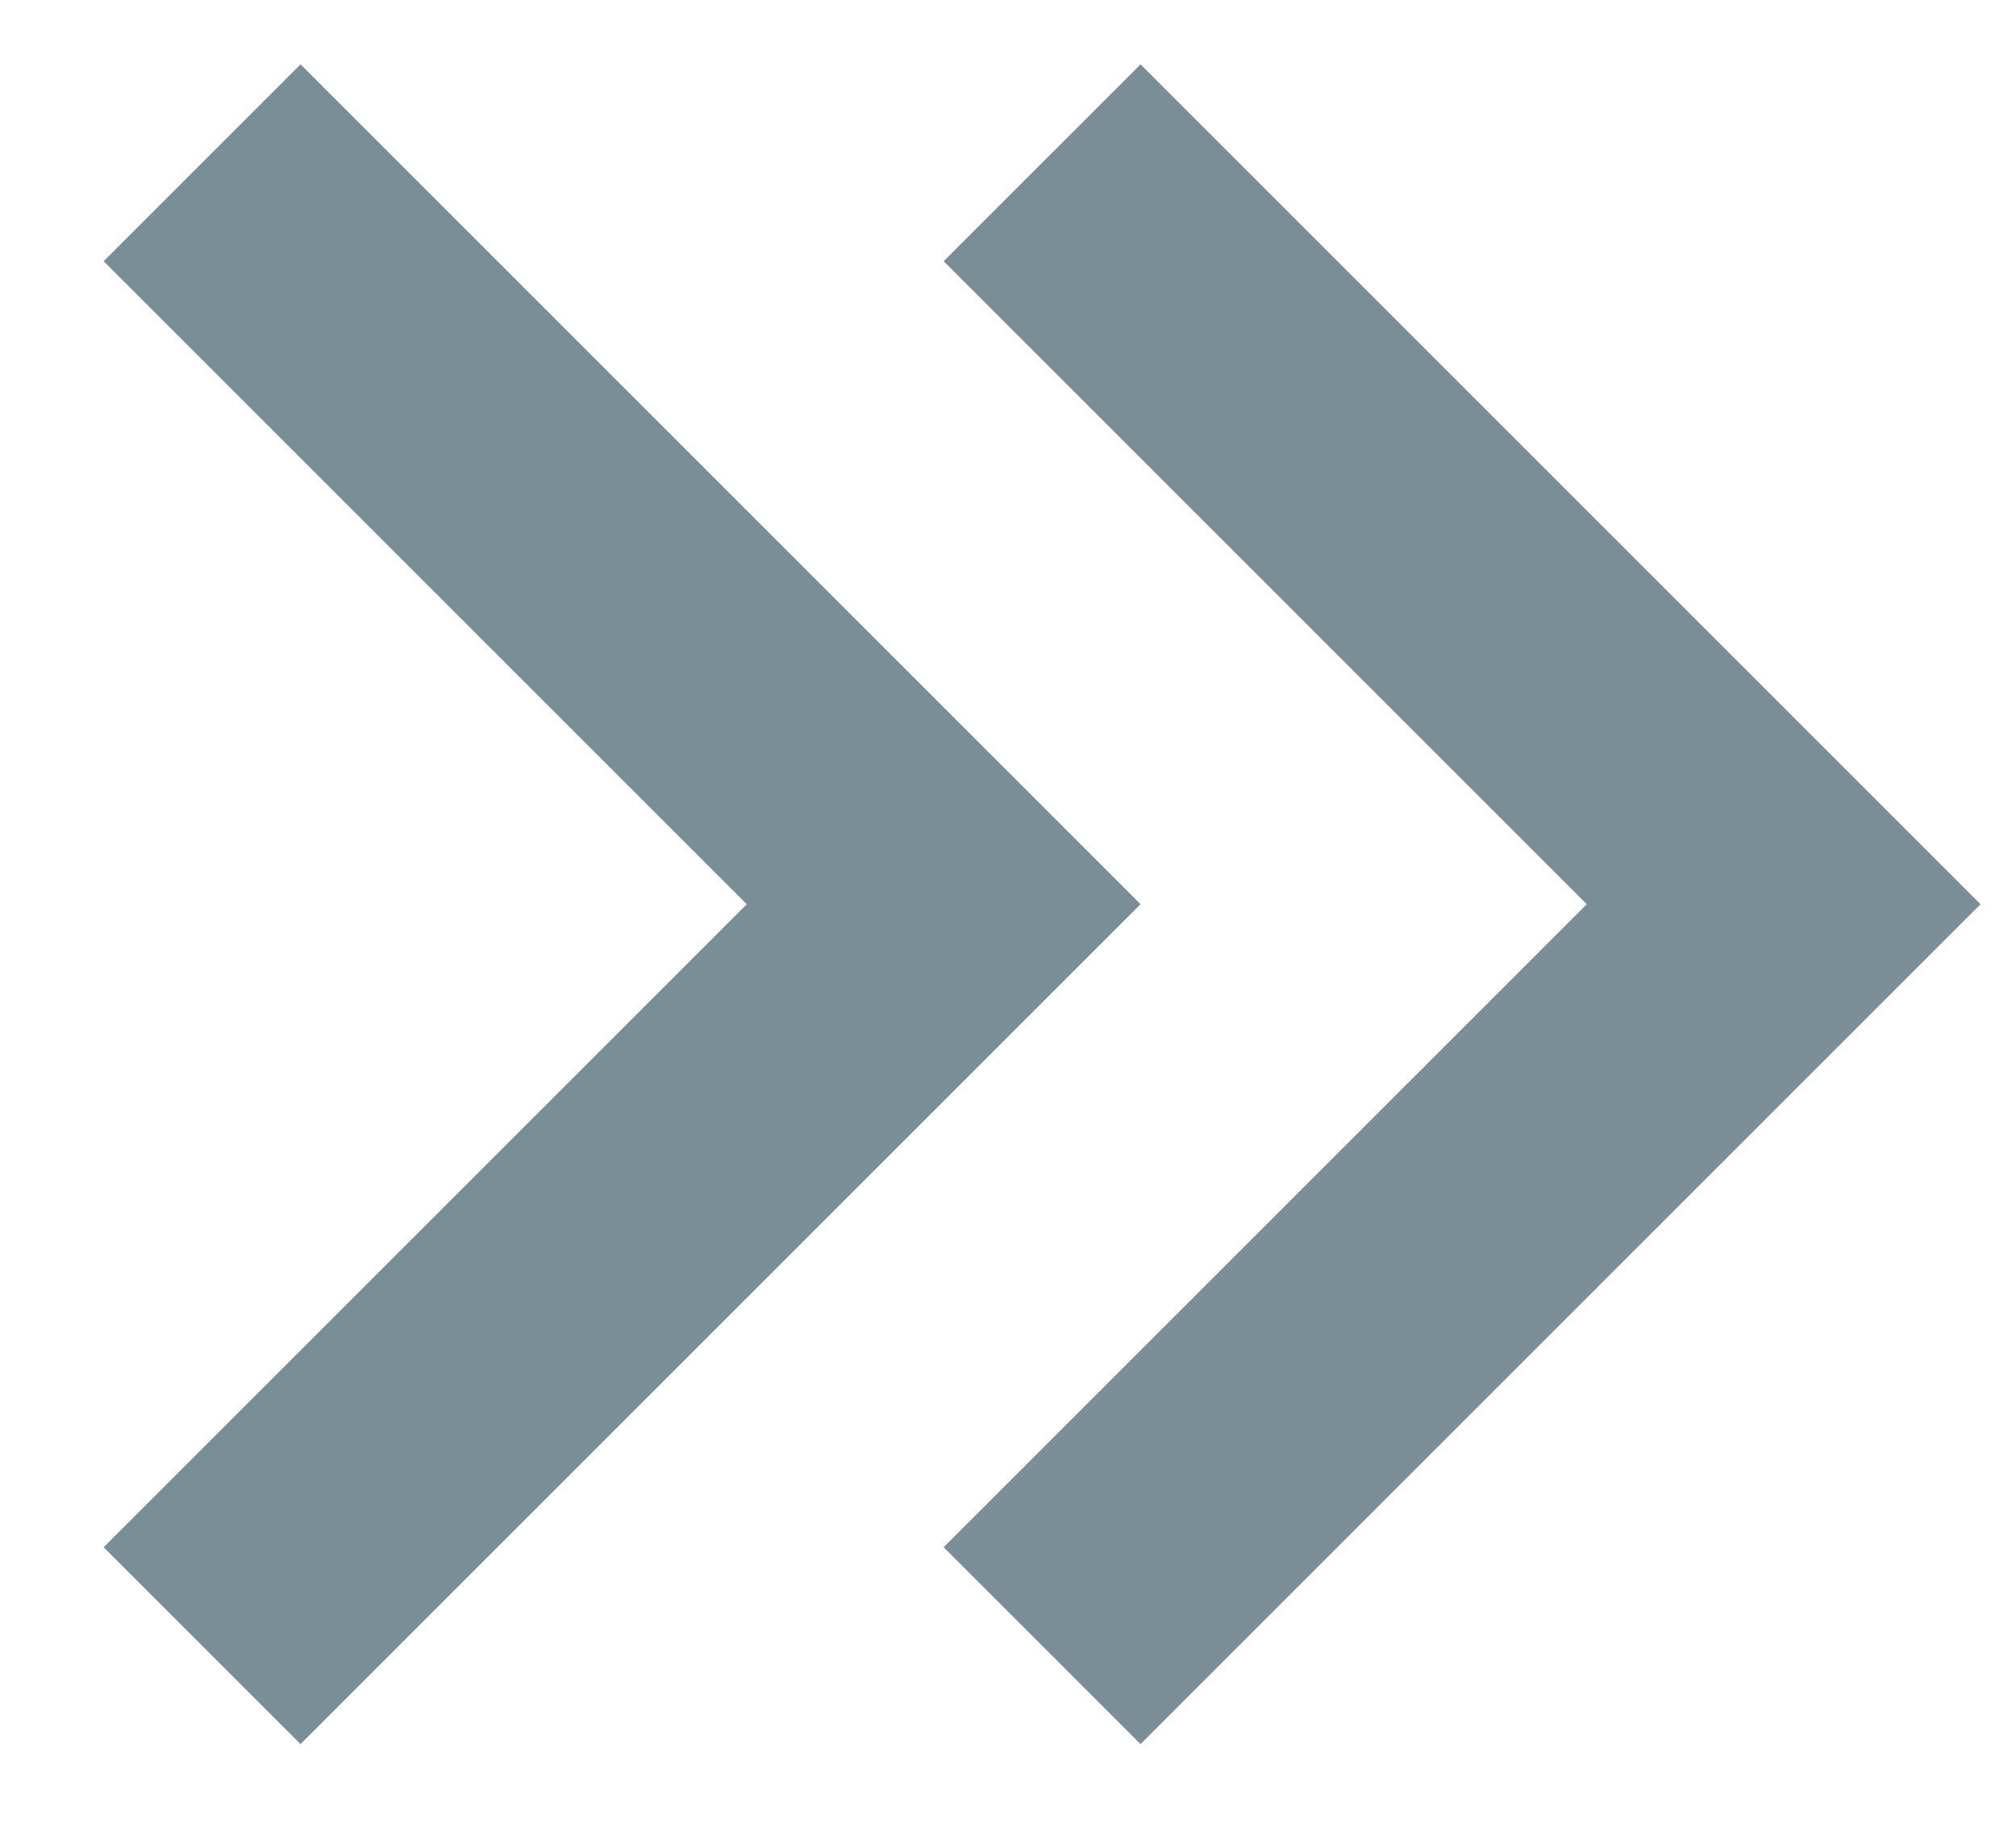 <?xml version="1.0" encoding="UTF-8"?>
<svg width="12px" height="11px" viewBox="0 0 12 11" version="1.1" xmlns="http://www.w3.org/2000/svg" xmlns:xlink="http://www.w3.org/1999/xlink">
    <!-- Generator: Sketch 47.1 (45422) - http://www.bohemiancoding.com/sketch -->
    <title>forward</title>
    <desc>Created with Sketch.</desc>
    <defs></defs>
    <g id="Symbols" stroke="none" stroke-width="1" fill="none" fill-rule="evenodd">
        <g id="pagination" transform="translate(-333, -13)" fill="#7A8E97">
            <g id="Group-10">
                <g id="Group-9" transform="translate(238, 0)">
                    <g id="Group-7">
                        <path d="M95.617,14.555 L96.789,13.383 L101.789,18.383 L96.789,23.383 L95.617,22.211 L99.445,18.383 L95.617,14.555 Z M100.617,14.555 L101.789,13.383 L106.789,18.383 L101.789,23.383 L100.617,22.211 L104.445,18.383 L100.617,14.555 Z" id="forward"></path>
                    </g>
                </g>
            </g>
        </g>
    </g>
</svg>